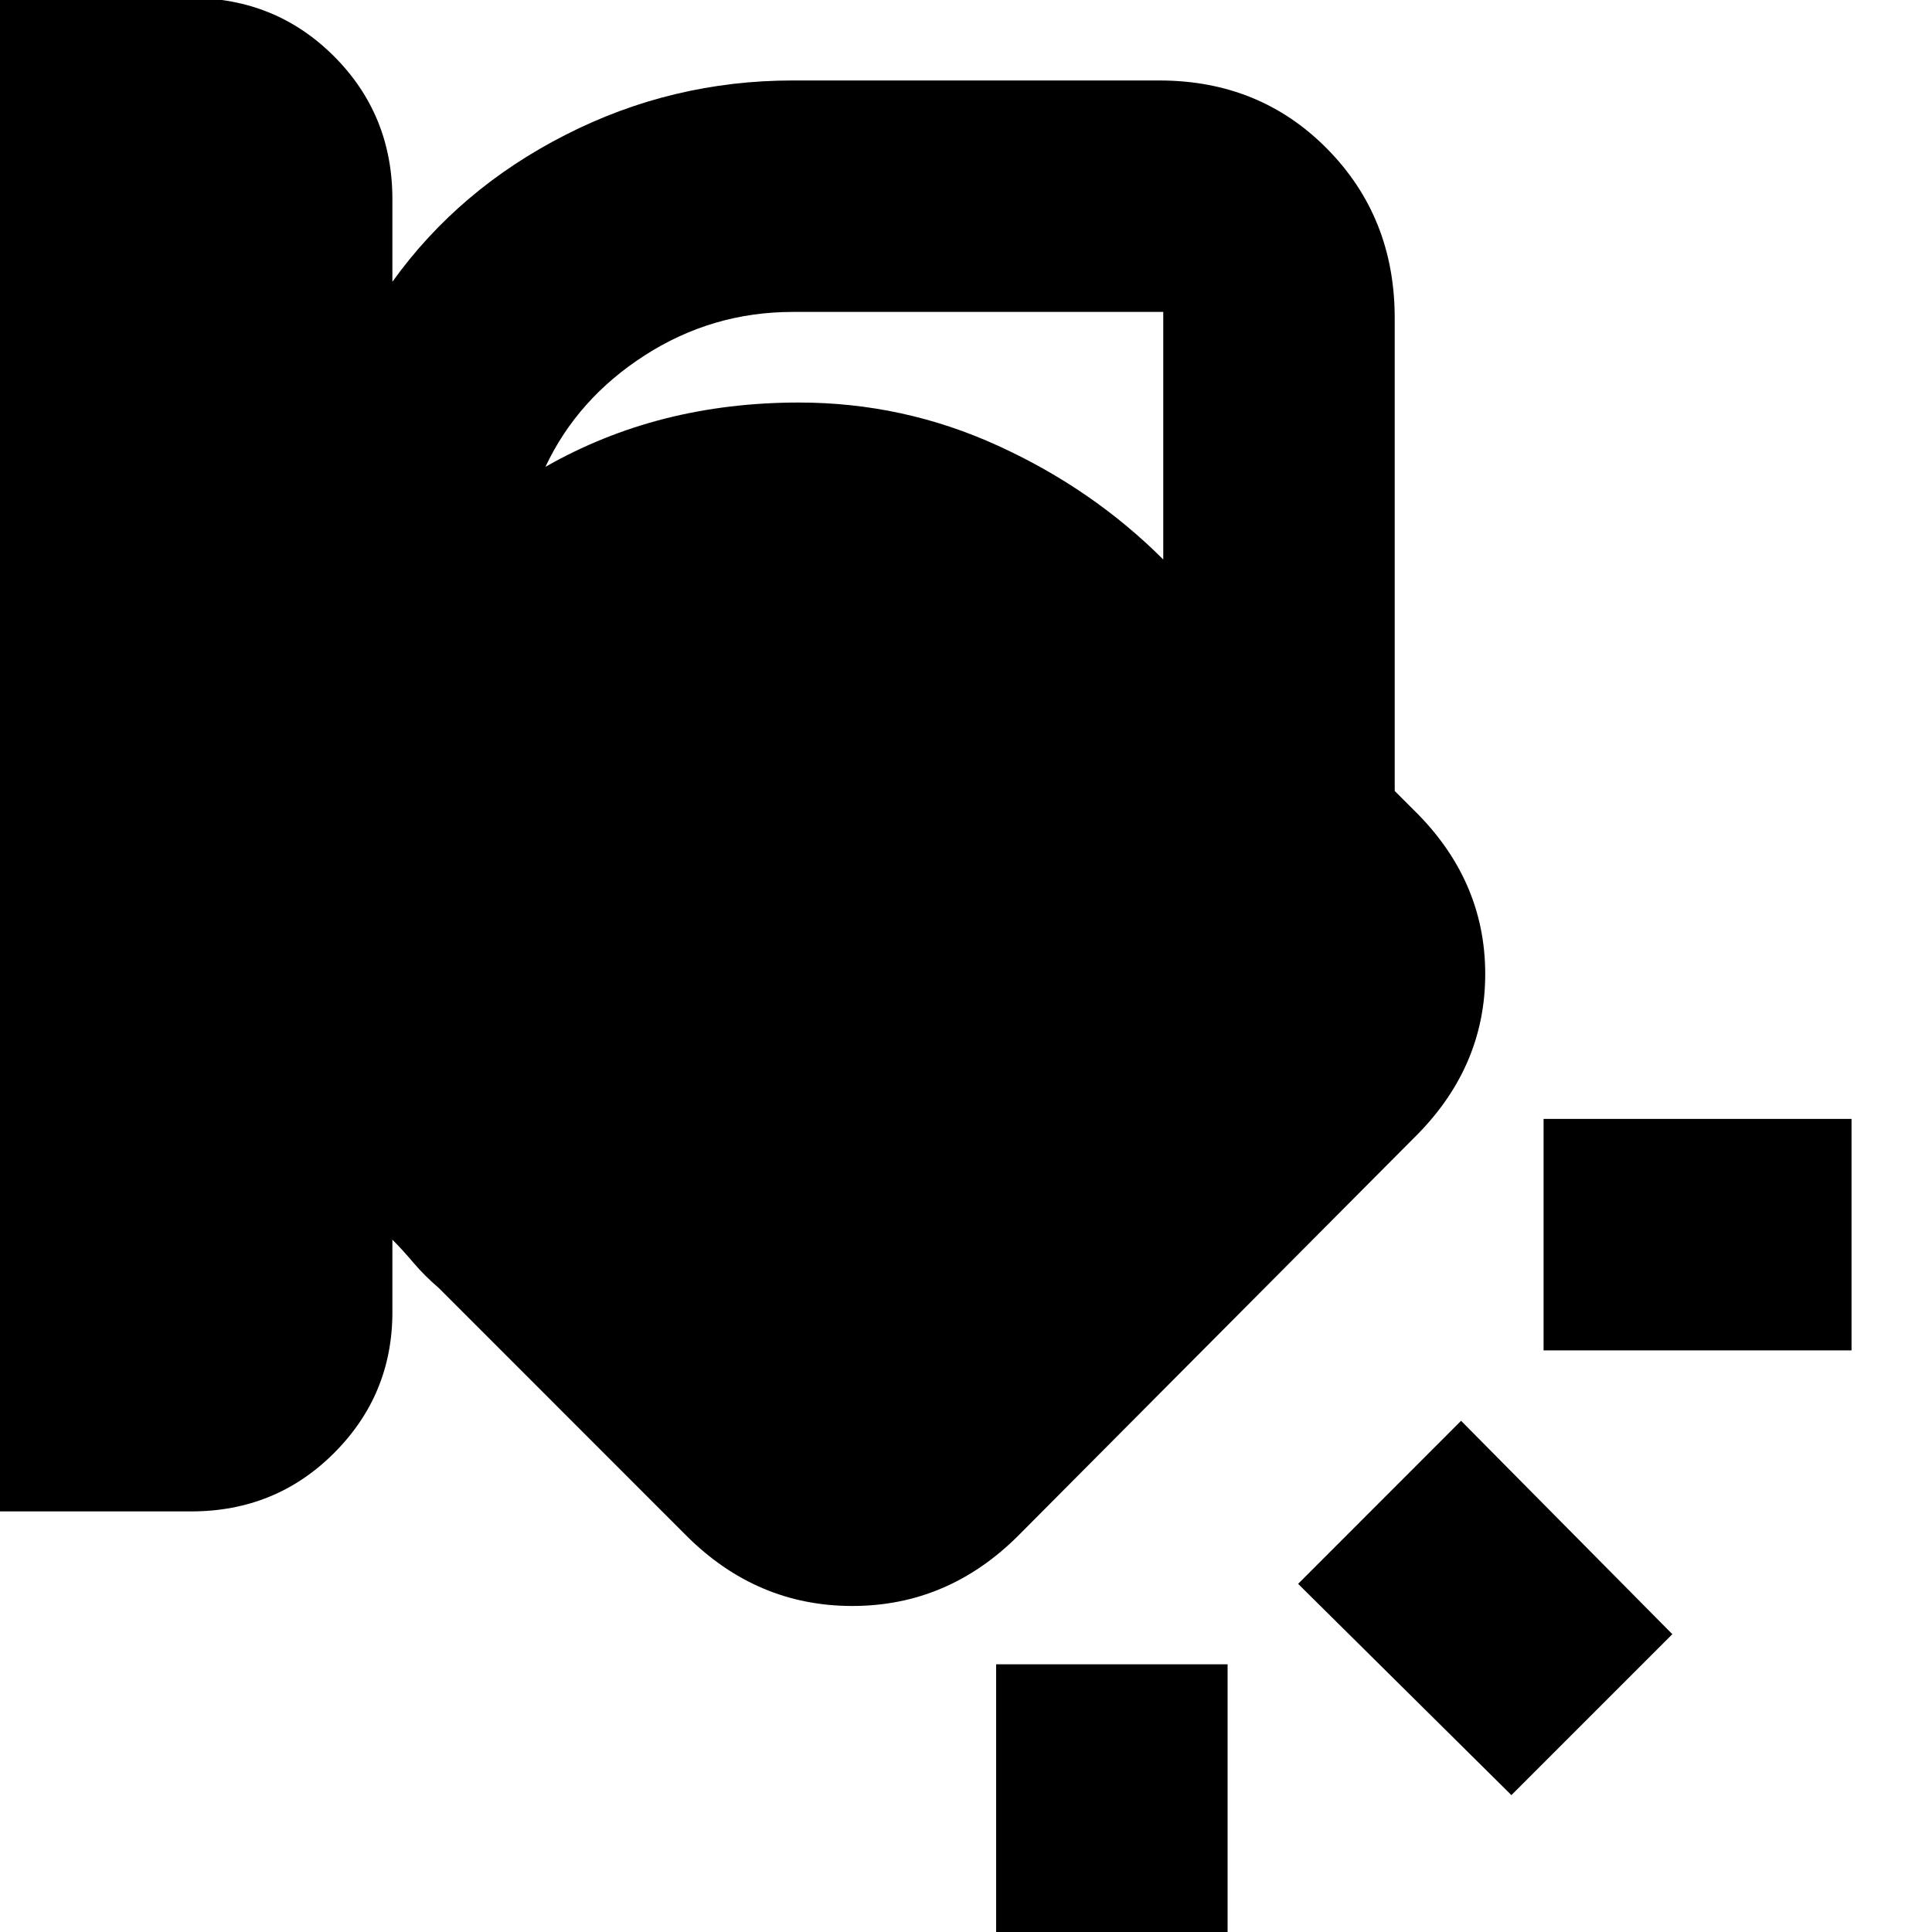 <svg xmlns="http://www.w3.org/2000/svg" height="20" width="20"><path d="M0 15.646V-.021h1.979q.875 0 1.479.604.604.605.604 1.479v.855q.688-.959 1.792-1.521Q6.958.833 8.208.833H12q1.042 0 1.74.709.698.708.698 1.75v4.896l.187.187q.75.729.75 1.708t-.75 1.709l-4.083 4.104q-.73.729-1.719.729-.99 0-1.719-.729l-2.562-2.563q-.146-.125-.261-.26-.114-.135-.219-.24v.75q0 .855-.604 1.459-.604.604-1.479.604ZM8.208 3.229q-.833 0-1.531.448T5.646 4.833q.583-.333 1.239-.5.657-.166 1.386-.166 1.083 0 2.062.448.979.447 1.709 1.177V3.229ZM5.333 9.562q0 .584.24 1.126.239.541.656.958l2.583 2.583 4.146-4.146-2.625-2.645q-.416-.396-.948-.636-.531-.24-1.114-.24-1.229 0-2.083.896-.855.896-.855 2.104Zm13.834 4.417h-3.188v-2.396h3.188Zm-3.521 4.604-2.208-2.187 1.687-1.688 2.187 2.209Zm-5.334 1.771v-3.125h2.396v3.125ZM5.333 9.562q0-1.208.855-2.104.854-.896 2.083-.896.583 0 1.114.24.532.24.948.636l2.625 2.645-4.146 4.146-2.583-2.583q-.417-.417-.656-.948-.24-.531-.24-1.136Z"/></svg>